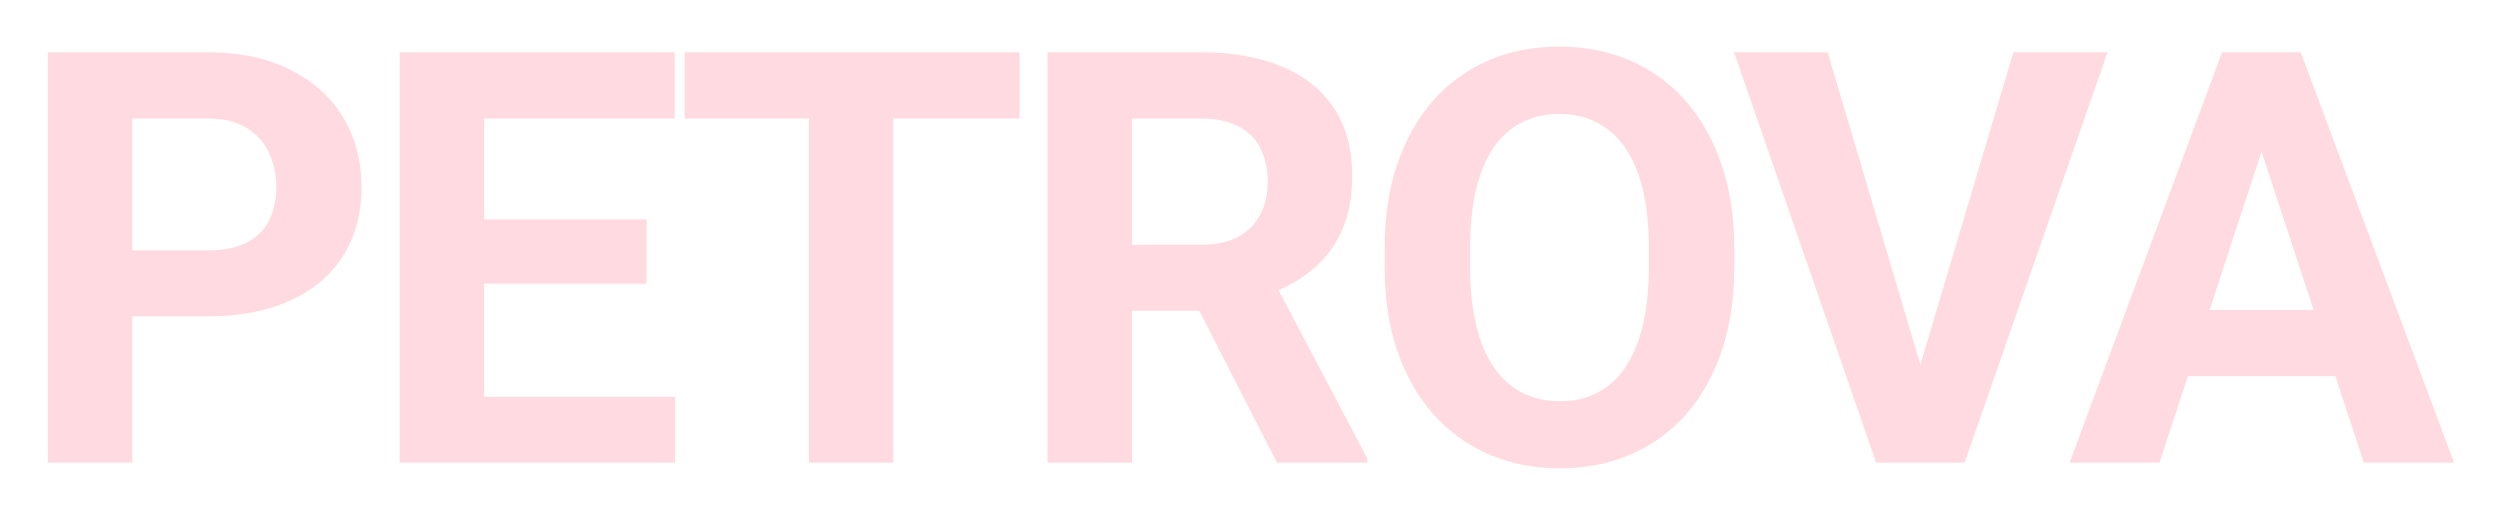 <svg width="308" height="63" viewBox="0 0 308 63" fill="none" xmlns="http://www.w3.org/2000/svg">
<g opacity="0.5" filter="url(#filter0_d_307_10)">
<path d="M25.572 33.977H12.688V25.851H25.572C27.562 25.851 29.183 25.527 30.433 24.879C31.683 24.207 32.598 23.281 33.177 22.101C33.755 20.92 34.045 19.589 34.045 18.107C34.045 16.602 33.755 15.201 33.177 13.905C32.598 12.609 31.683 11.567 30.433 10.78C29.183 9.993 27.562 9.599 25.572 9.599H16.3V52H5.882V1.438H25.572C29.53 1.438 32.922 2.156 35.746 3.591C38.594 5.004 40.77 6.96 42.275 9.46C43.78 11.96 44.532 14.819 44.532 18.038C44.532 21.302 43.78 24.126 42.275 26.511C40.77 28.895 38.594 30.736 35.746 32.032C32.922 33.329 29.53 33.977 25.572 33.977ZM83.159 43.874V52H56.246V43.874H83.159ZM59.649 1.438V52H49.231V1.438H59.649ZM79.652 22.031V29.949H56.246V22.031H79.652ZM83.124 1.438V9.599H56.246V1.438H83.124ZM110.048 1.438V52H99.665V1.438H110.048ZM125.606 1.438V9.599H84.351V1.438H125.606ZM129.055 1.438H147.911C151.778 1.438 155.1 2.017 157.878 3.175C160.679 4.332 162.832 6.045 164.337 8.314C165.842 10.583 166.594 13.373 166.594 16.683C166.594 19.392 166.131 21.718 165.205 23.663C164.302 25.585 163.017 27.194 161.351 28.49C159.707 29.764 157.774 30.782 155.551 31.546L152.252 33.282H135.861L135.792 25.157H147.981C149.81 25.157 151.326 24.832 152.53 24.184C153.734 23.536 154.637 22.633 155.239 21.476C155.864 20.318 156.176 18.975 156.176 17.447C156.176 15.827 155.875 14.426 155.273 13.245C154.671 12.065 153.757 11.162 152.53 10.537C151.303 9.912 149.763 9.599 147.911 9.599H139.473V52H129.055V1.438ZM157.322 52L145.793 29.462L156.801 29.393L168.469 51.514V52H157.322ZM213.66 25.538V27.935C213.66 31.778 213.139 35.227 212.097 38.283C211.055 41.339 209.585 43.944 207.687 46.096C205.788 48.226 203.52 49.858 200.88 50.993C198.264 52.127 195.359 52.694 192.164 52.694C188.992 52.694 186.087 52.127 183.448 50.993C180.832 49.858 178.563 48.226 176.641 46.096C174.72 43.944 173.227 41.339 172.162 38.283C171.12 35.227 170.599 31.778 170.599 27.935V25.538C170.599 21.672 171.12 18.223 172.162 15.19C173.203 12.134 174.673 9.53 176.572 7.377C178.493 5.223 180.762 3.58 183.378 2.445C186.017 1.311 188.923 0.744 192.095 0.744C195.289 0.744 198.195 1.311 200.811 2.445C203.45 3.58 205.719 5.223 207.617 7.377C209.539 9.53 211.02 12.134 212.062 15.19C213.127 18.223 213.66 21.672 213.66 25.538ZM203.138 27.935V25.469C203.138 22.784 202.894 20.422 202.408 18.385C201.922 16.348 201.204 14.634 200.255 13.245C199.306 11.856 198.149 10.814 196.783 10.12C195.417 9.402 193.854 9.043 192.095 9.043C190.335 9.043 188.772 9.402 187.407 10.12C186.064 10.814 184.918 11.856 183.969 13.245C183.043 14.634 182.336 16.348 181.85 18.385C181.364 20.422 181.121 22.784 181.121 25.469V27.935C181.121 30.597 181.364 32.958 181.85 35.019C182.336 37.056 183.054 38.781 184.003 40.193C184.952 41.582 186.11 42.635 187.476 43.353C188.842 44.071 190.405 44.43 192.164 44.43C193.923 44.43 195.486 44.071 196.852 43.353C198.218 42.635 199.364 41.582 200.29 40.193C201.216 38.781 201.922 37.056 202.408 35.019C202.894 32.958 203.138 30.597 203.138 27.935ZM236.139 41.443L248.05 1.438H259.649L242.042 52H234.402L236.139 41.443ZM225.165 1.438L237.042 41.443L238.847 52H231.138L213.636 1.438H225.165ZM279.801 10.085L266.049 52H254.972L273.759 1.438H280.808L279.801 10.085ZM291.226 52L277.44 10.085L276.328 1.438H283.447L302.339 52H291.226ZM290.601 33.178V41.339H263.896V33.178H290.601Z" fill="#FFB6C1"/>
</g>
<defs>
<filter id="filter0_d_307_10" x="0.882" y="0.744" width="306.457" height="61.951" filterUnits="userSpaceOnUse" color-interpolation-filters="sRGB">
<feFlood flood-opacity="0" result="BackgroundImageFix"/>
<feColorMatrix in="SourceAlpha" type="matrix" values="0 0 0 0 0 0 0 0 0 0 0 0 0 0 0 0 0 0 127 0" result="hardAlpha"/>
<feOffset dy="5"/>
<feGaussianBlur stdDeviation="2.5"/>
<feComposite in2="hardAlpha" operator="out"/>
<feColorMatrix type="matrix" values="0 0 0 0 0.817 0 0 0 0 0.817 0 0 0 0 0.817 0 0 0 0.25 0"/>
<feBlend mode="normal" in2="BackgroundImageFix" result="effect1_dropShadow_307_10"/>
<feBlend mode="normal" in="SourceGraphic" in2="effect1_dropShadow_307_10" result="shape"/>
</filter>
</defs>
</svg>
